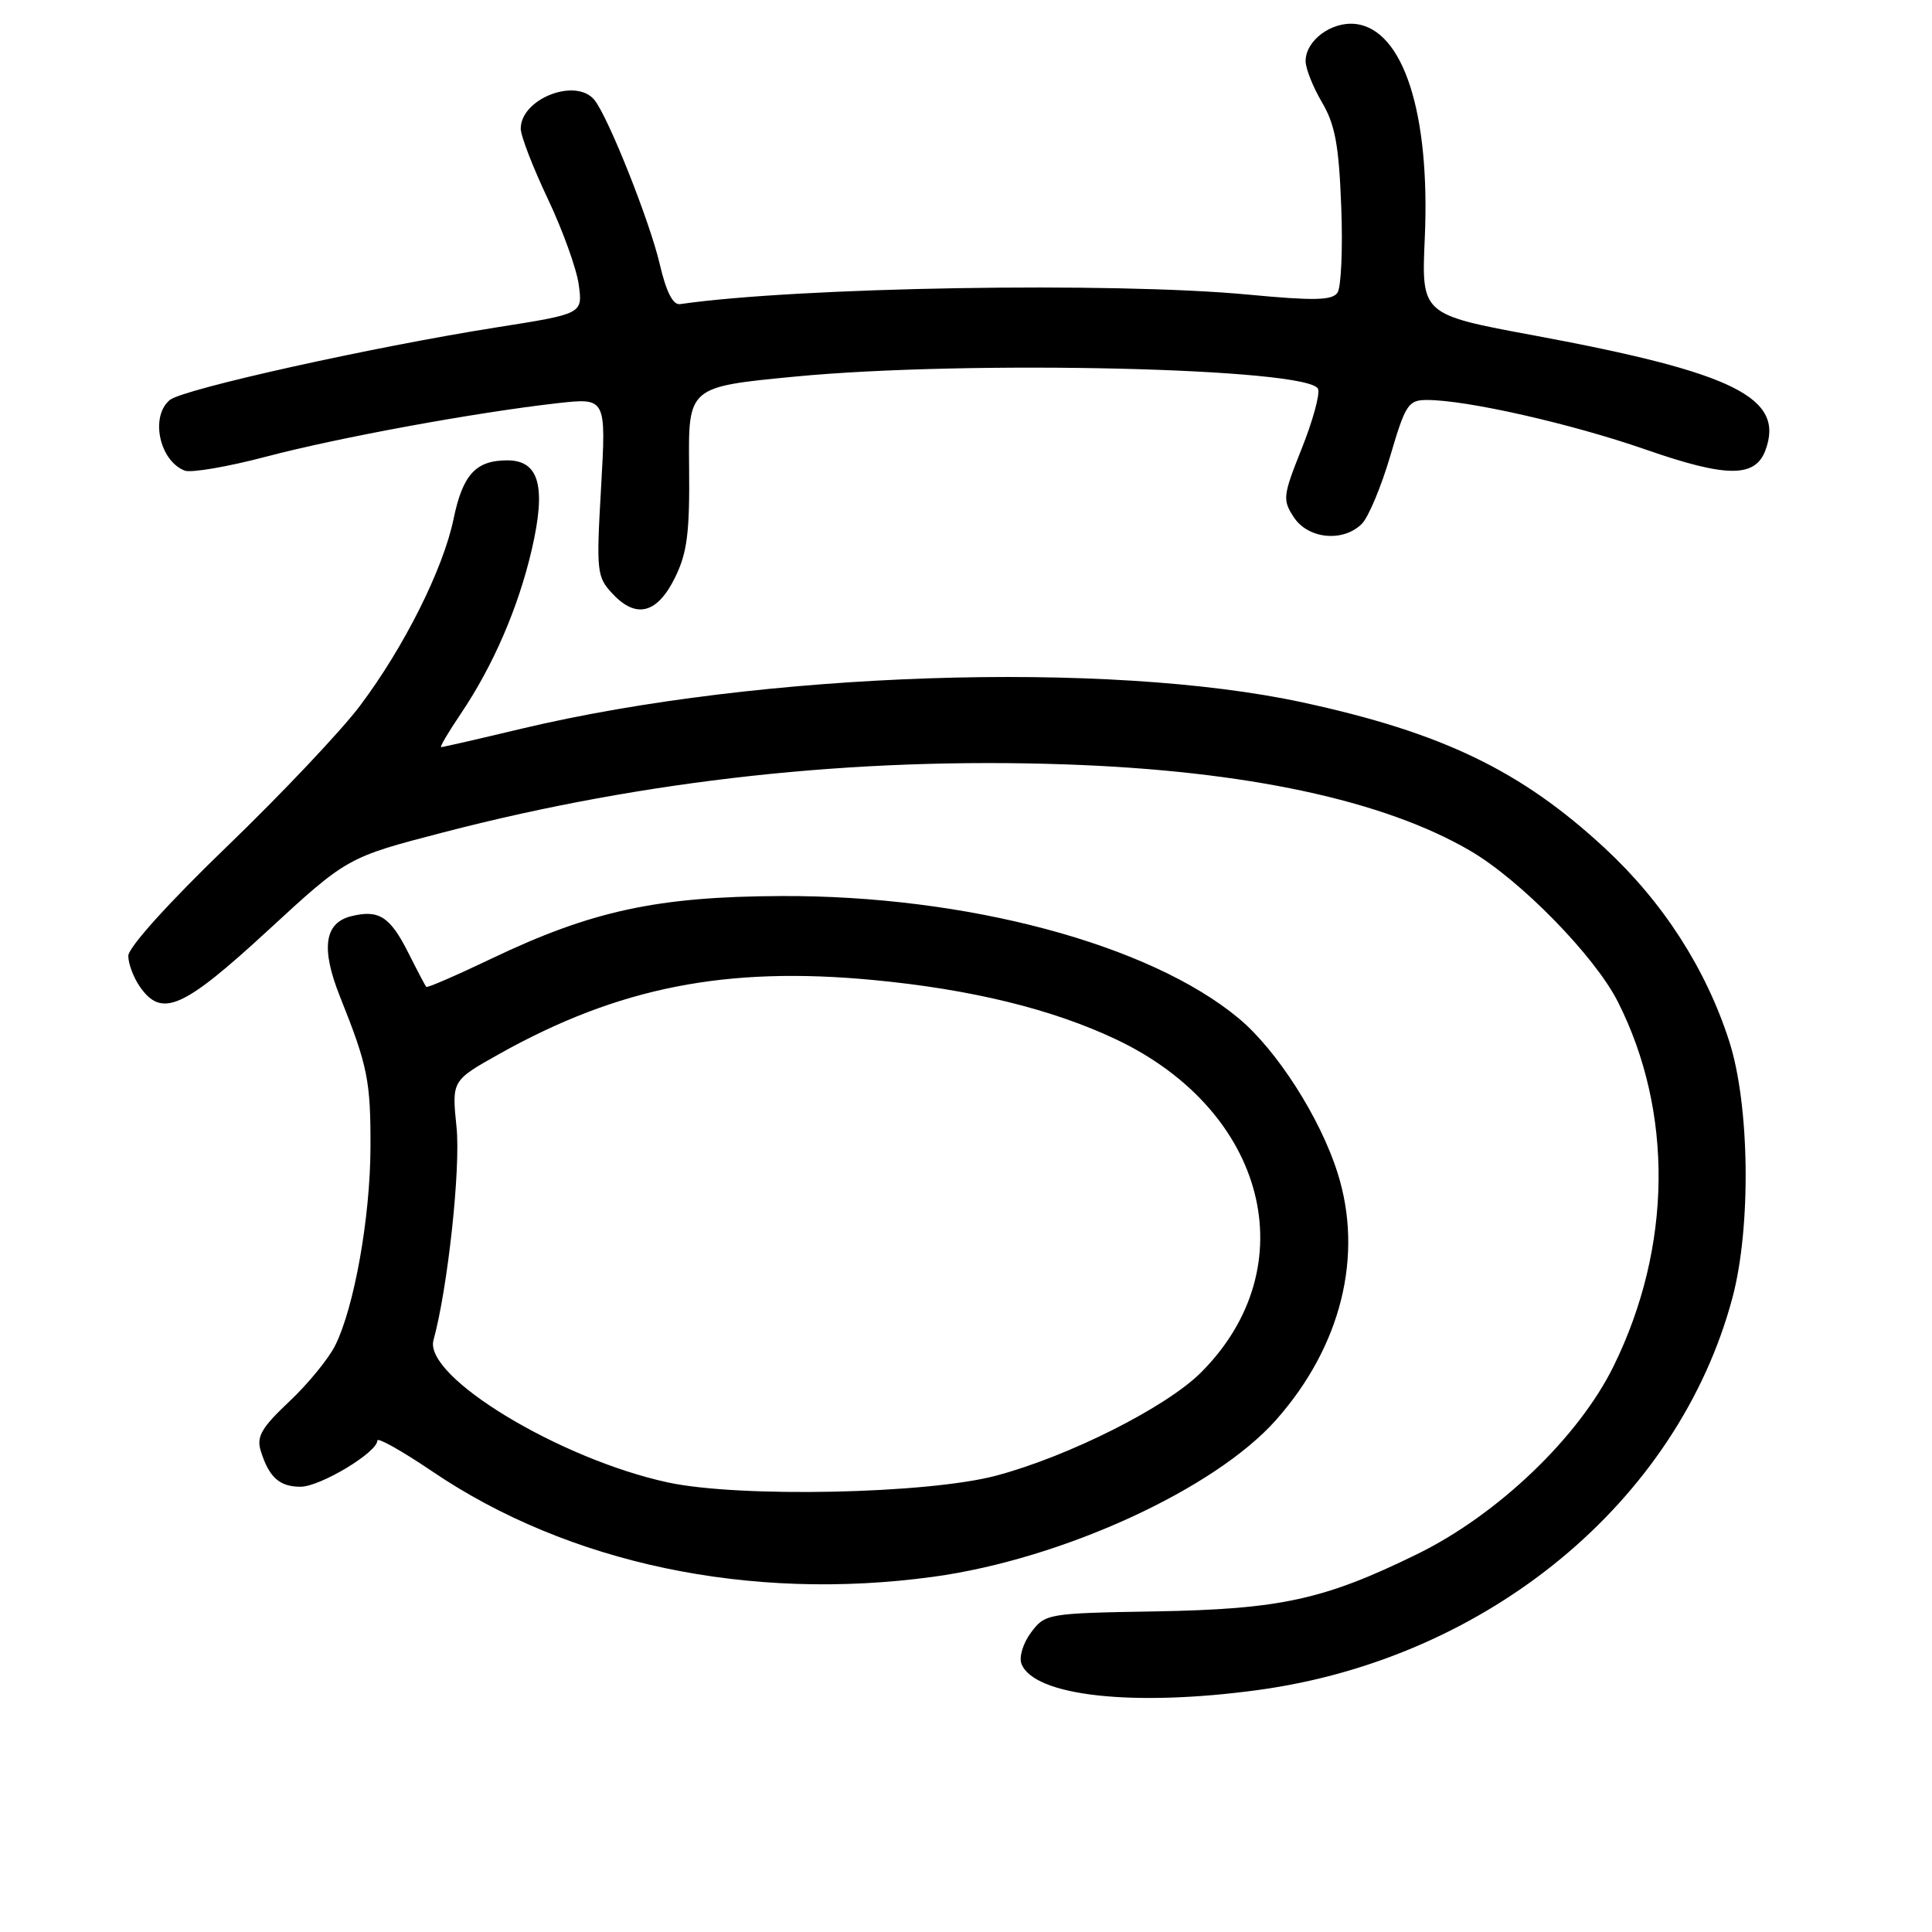 <?xml version="1.0" encoding="UTF-8" standalone="no"?>
<!DOCTYPE svg PUBLIC "-//W3C//DTD SVG 1.1//EN" "http://www.w3.org/Graphics/SVG/1.1/DTD/svg11.dtd" >
<svg xmlns="http://www.w3.org/2000/svg" xmlns:xlink="http://www.w3.org/1999/xlink" version="1.1" viewBox="0 0 256 256">
 <g >
 <path fill="currentColor"
d=" M 166.68 223.94 C 197.16 219.79 222.38 198.93 229.57 171.91 C 232.05 162.58 231.85 146.43 229.14 138.00 C 226.05 128.37 220.36 119.53 212.64 112.38 C 201.57 102.12 191.12 97.08 172.64 93.08 C 146.72 87.47 100.89 89.01 69.17 96.54 C 63.49 97.90 58.67 99.00 58.45 99.00 C 58.24 99.00 59.41 97.01 61.06 94.57 C 65.35 88.21 68.68 80.50 70.46 72.83 C 72.40 64.46 71.45 61.00 67.22 61.00 C 63.04 61.00 61.32 62.88 60.10 68.76 C 58.73 75.39 53.55 85.74 47.70 93.52 C 45.22 96.82 37.29 105.21 30.09 112.15 C 22.35 119.61 17.00 125.54 17.00 126.66 C 17.00 127.70 17.70 129.56 18.56 130.78 C 21.44 134.89 24.26 133.65 35.49 123.30 C 46.02 113.60 46.02 113.60 58.76 110.29 C 85.55 103.33 113.25 100.31 141.29 101.29 C 165.10 102.12 183.39 106.04 194.86 112.76 C 201.51 116.66 211.31 126.69 214.37 132.73 C 221.76 147.34 221.56 165.24 213.82 181.00 C 209.19 190.44 198.48 200.69 187.78 205.93 C 175.42 211.98 169.67 213.23 153.01 213.52 C 138.79 213.76 138.48 213.82 136.62 216.31 C 135.57 217.71 135.00 219.57 135.35 220.46 C 136.98 224.73 150.13 226.19 166.68 223.94 Z  M 123.68 208.93 C 140.73 206.60 160.97 197.33 169.11 188.12 C 177.72 178.38 180.71 166.36 177.23 155.40 C 174.93 148.11 169.18 139.13 164.14 134.94 C 152.34 125.11 128.06 118.62 103.50 118.73 C 87.09 118.80 78.40 120.68 65.11 127.03 C 60.49 129.24 56.61 130.92 56.48 130.77 C 56.35 130.62 55.27 128.57 54.08 126.20 C 51.67 121.43 50.18 120.49 46.51 121.41 C 42.97 122.30 42.51 125.69 45.05 132.06 C 48.72 141.23 49.12 143.20 49.09 152.04 C 49.06 161.34 46.94 173.21 44.41 178.29 C 43.53 180.05 40.79 183.40 38.33 185.71 C 34.68 189.15 33.97 190.35 34.54 192.21 C 35.63 195.74 37.01 197.00 39.82 197.00 C 42.42 197.00 50.00 192.45 50.00 190.88 C 50.00 190.42 53.26 192.25 57.25 194.95 C 75.31 207.20 99.36 212.26 123.68 208.93 Z  M 89.46 76.50 C 91.06 73.24 91.40 70.55 91.31 61.88 C 91.20 51.26 91.20 51.26 105.35 49.90 C 128.38 47.69 173.59 48.76 174.65 51.54 C 174.92 52.24 173.94 55.80 172.48 59.45 C 169.99 65.69 169.92 66.23 171.44 68.54 C 173.33 71.43 177.98 71.88 180.45 69.41 C 181.33 68.53 183.02 64.48 184.22 60.41 C 186.23 53.57 186.61 53.00 189.09 53.00 C 194.35 53.00 208.21 56.14 218.04 59.56 C 228.78 63.30 232.57 63.32 233.93 59.66 C 236.51 52.70 229.82 49.38 203.34 44.46 C 188.34 41.68 188.34 41.68 188.79 31.58 C 189.53 15.00 185.95 3.91 179.63 3.18 C 176.44 2.81 173.00 5.36 173.00 8.10 C 173.00 9.08 173.98 11.54 175.17 13.56 C 176.91 16.51 177.41 19.24 177.72 27.37 C 177.94 32.94 177.71 38.08 177.22 38.79 C 176.52 39.81 174.11 39.86 165.42 39.04 C 147.51 37.34 105.67 38.04 90.10 40.30 C 89.17 40.43 88.27 38.66 87.42 35.00 C 86.12 29.39 80.60 15.51 78.77 13.25 C 76.32 10.23 69.00 13.08 69.00 17.05 C 69.00 18.01 70.62 22.19 72.59 26.35 C 74.56 30.51 76.41 35.63 76.69 37.74 C 77.21 41.58 77.21 41.58 65.85 43.37 C 49.33 45.98 24.24 51.56 22.50 53.00 C 19.87 55.18 21.12 61.07 24.48 62.36 C 25.33 62.68 30.18 61.85 35.26 60.51 C 44.94 57.96 63.02 54.65 73.91 53.42 C 80.32 52.71 80.32 52.71 79.65 64.52 C 79.00 75.84 79.07 76.44 81.20 78.71 C 84.33 82.04 87.11 81.29 89.46 76.50 Z  M 88.50 196.43 C 74.11 193.32 56.10 182.39 57.44 177.57 C 59.32 170.76 61.06 154.79 60.49 149.34 C 59.86 143.18 59.86 143.18 66.20 139.63 C 81.98 130.81 96.23 128.00 115.75 129.86 C 128.70 131.09 139.40 133.71 147.88 137.72 C 167.84 147.17 173.13 167.87 159.14 181.86 C 154.53 186.47 141.62 192.97 132.00 195.53 C 122.88 197.96 97.95 198.47 88.50 196.43 Z "/>
</g>
</svg>
